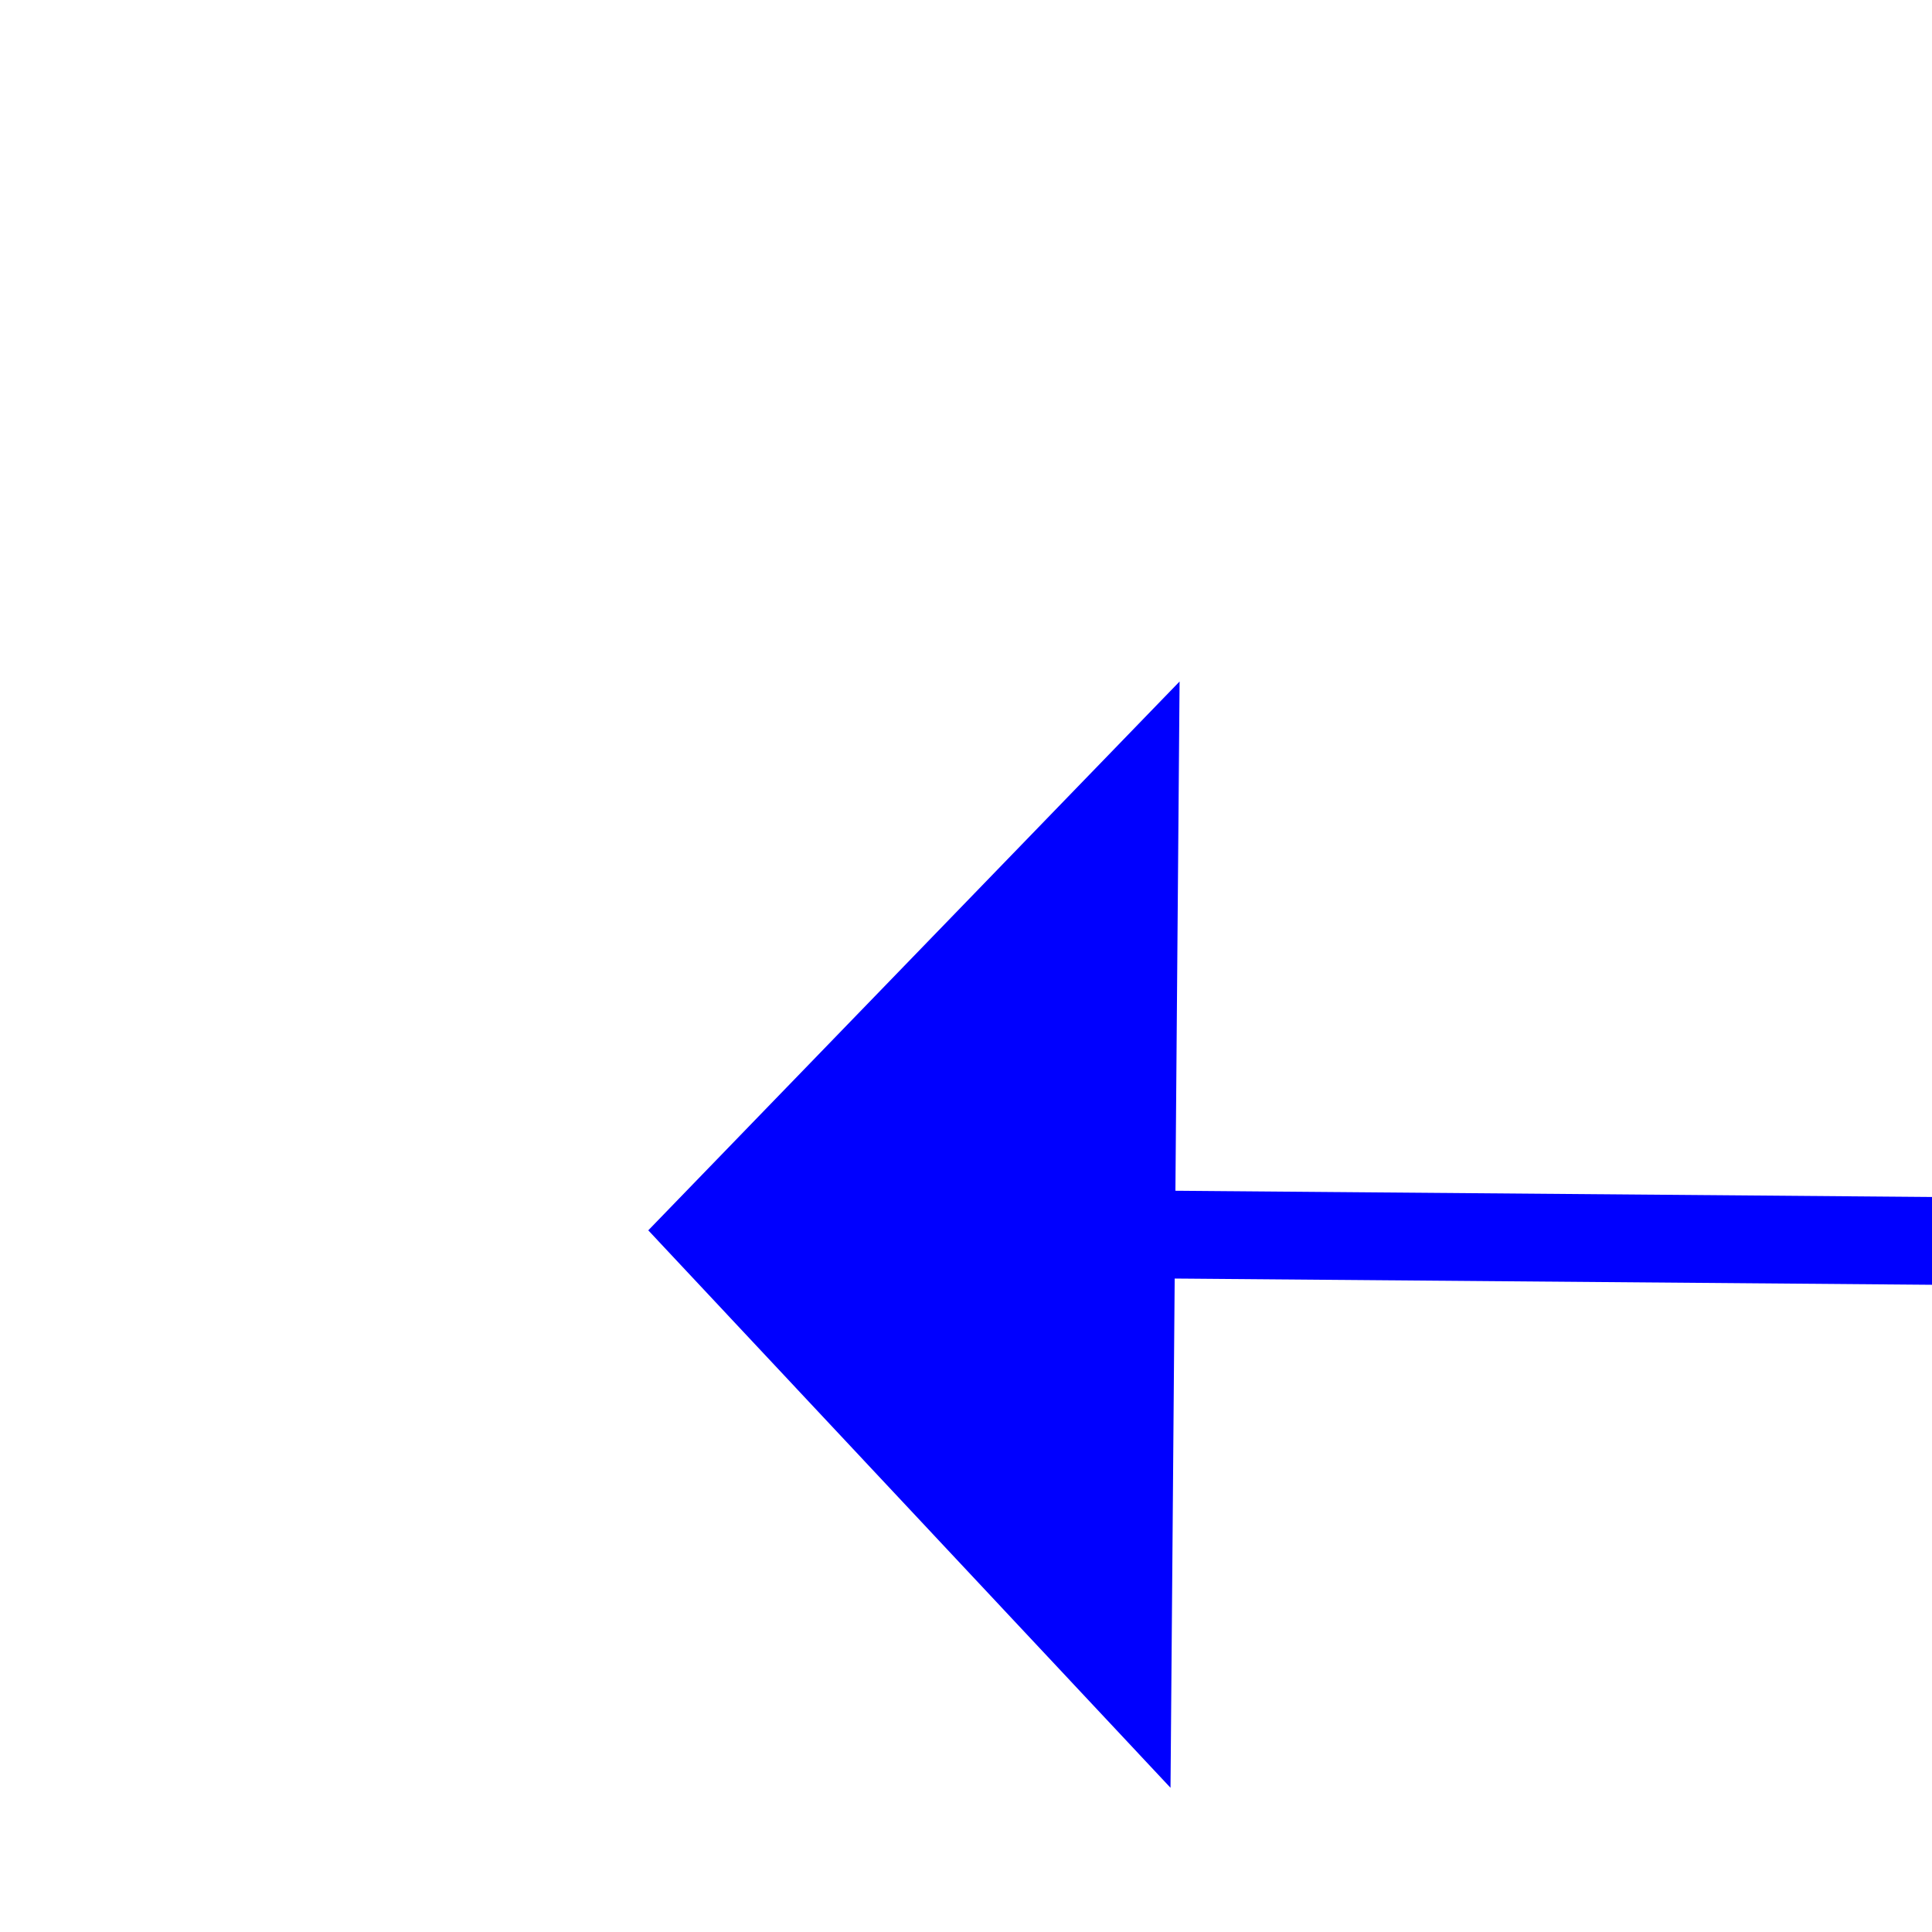 ﻿<?xml version="1.0" encoding="utf-8"?>
<svg version="1.1" xmlns:xlink="http://www.w3.org/1999/xlink" width="22px" height="22px" preserveAspectRatio="xMinYMid meet" viewBox="542 5551  22 20" xmlns="http://www.w3.org/2000/svg">
  <g transform="matrix(-0.469 0.883 -0.883 -0.469 5722.689 7683.461 )">
    <path d="M 0 0  L 60.691 116.565  " stroke-width="1" stroke="#0000ff" fill="none" transform="matrix(1 0 0 1 492 5443 )" />
    <path d="M 54.641 118.588  L 63 121  L 65.817 112.769  L 54.641 118.588  Z " fill-rule="nonzero" fill="#0000ff" stroke="none" transform="matrix(1 0 0 1 492 5443 )" />
  </g>
</svg>